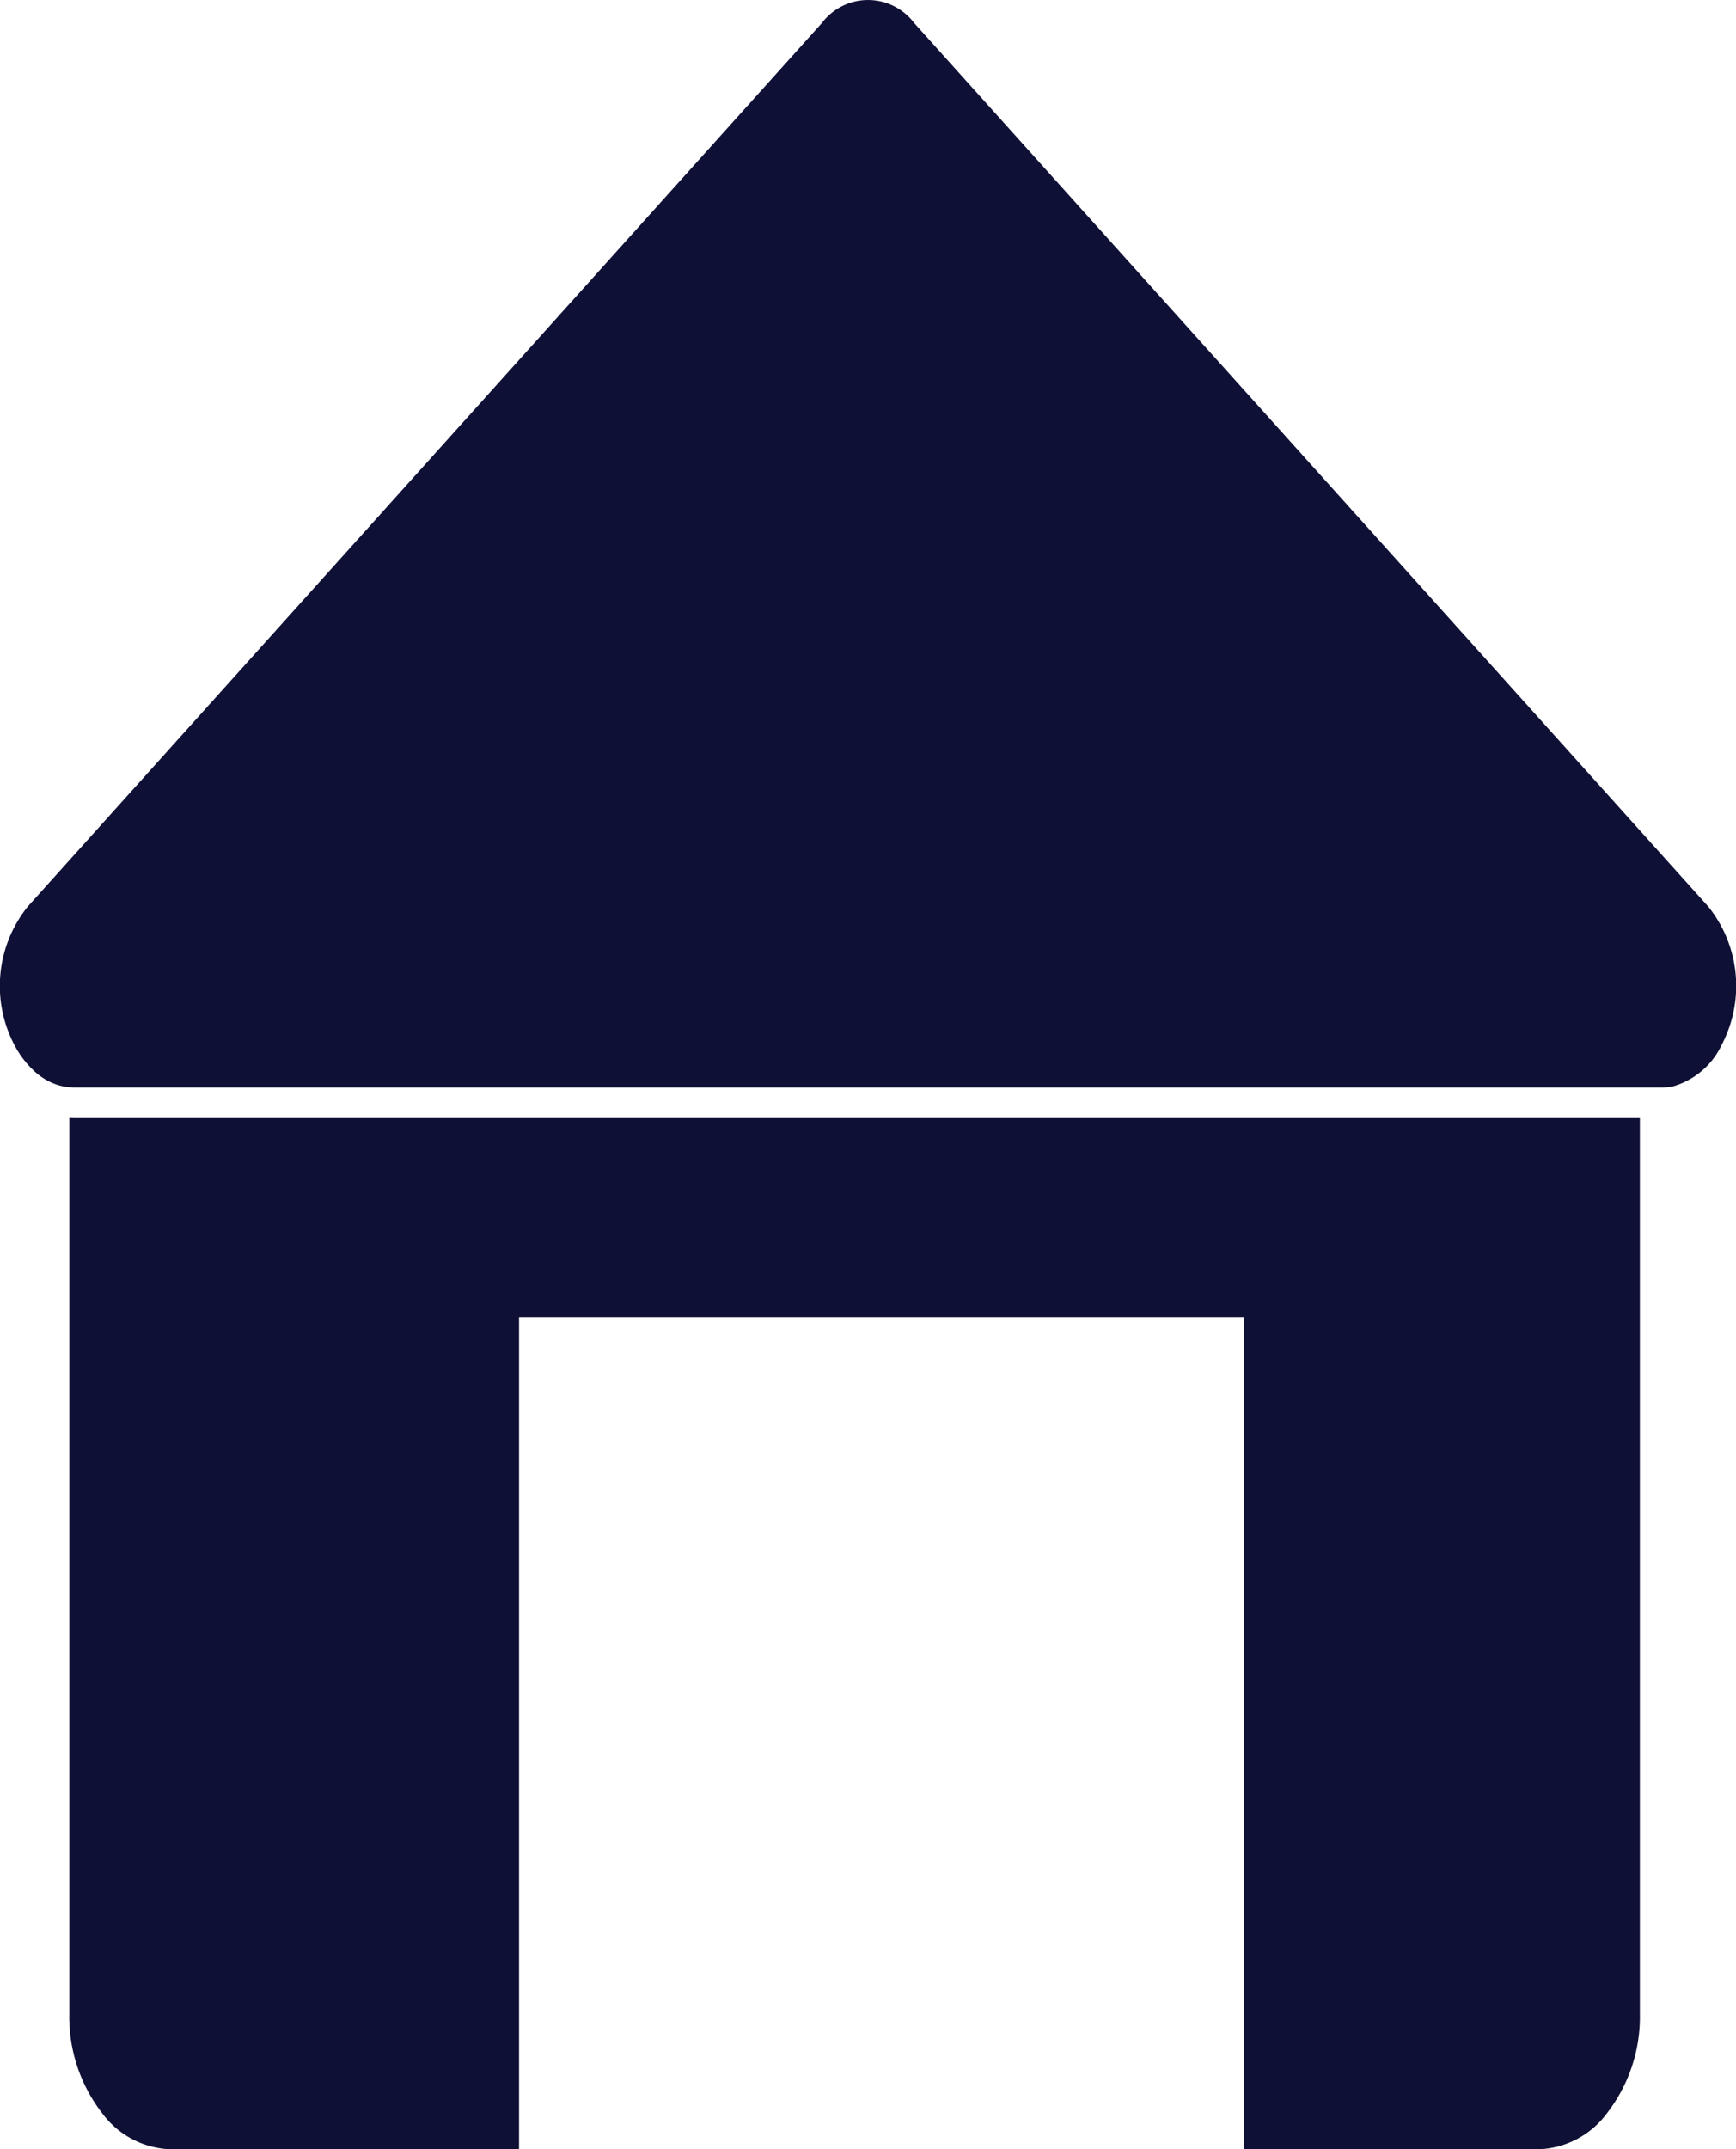<svg id="Group_2" data-name="Group 2" xmlns="http://www.w3.org/2000/svg" xmlns:xlink="http://www.w3.org/1999/xlink" width="53.736" height="66.512" viewBox="0 0 53.736 66.512">
  <defs>
    <clipPath id="clip-path">
      <rect id="Rectangle_5" data-name="Rectangle 5" width="53.736" height="66.512" fill="#0f1035"/>
    </clipPath>
  </defs>
  <g id="Group_1" data-name="Group 1" clip-path="url(#clip-path)">
    <path id="Path_3" data-name="Path 3" d="M7.066,124.258v27.731a4.869,4.869,0,0,0,1.013,3.066,2.742,2.742,0,0,0,2.108,1.121h10.8V130.425H43.42v25.751h9.14a2.742,2.742,0,0,0,2.108-1.121,4.868,4.868,0,0,0,1.014-3.066V124.266H7.216c-.051,0-.1,0-.15-.008" transform="translate(-4.921 -89.665)" fill="#0f1035"/>
    <path id="Path_4" data-name="Path 4" d="M52.867,28.043,28.295.71a1.788,1.788,0,0,0-2.852,0L.869,28.043a3.925,3.925,0,0,0-.434,4.275,2.976,2.976,0,0,0,.678.877,1.975,1.975,0,0,0,.516.323,1.7,1.7,0,0,0,.516.128c.049,0,.1.008.149.008H51.441a1.709,1.709,0,0,0,.353-.037,2.4,2.4,0,0,0,1.508-1.3,3.926,3.926,0,0,0-.434-4.275" transform="translate(0)" fill="#0f1035"/>
  </g>
</svg>
